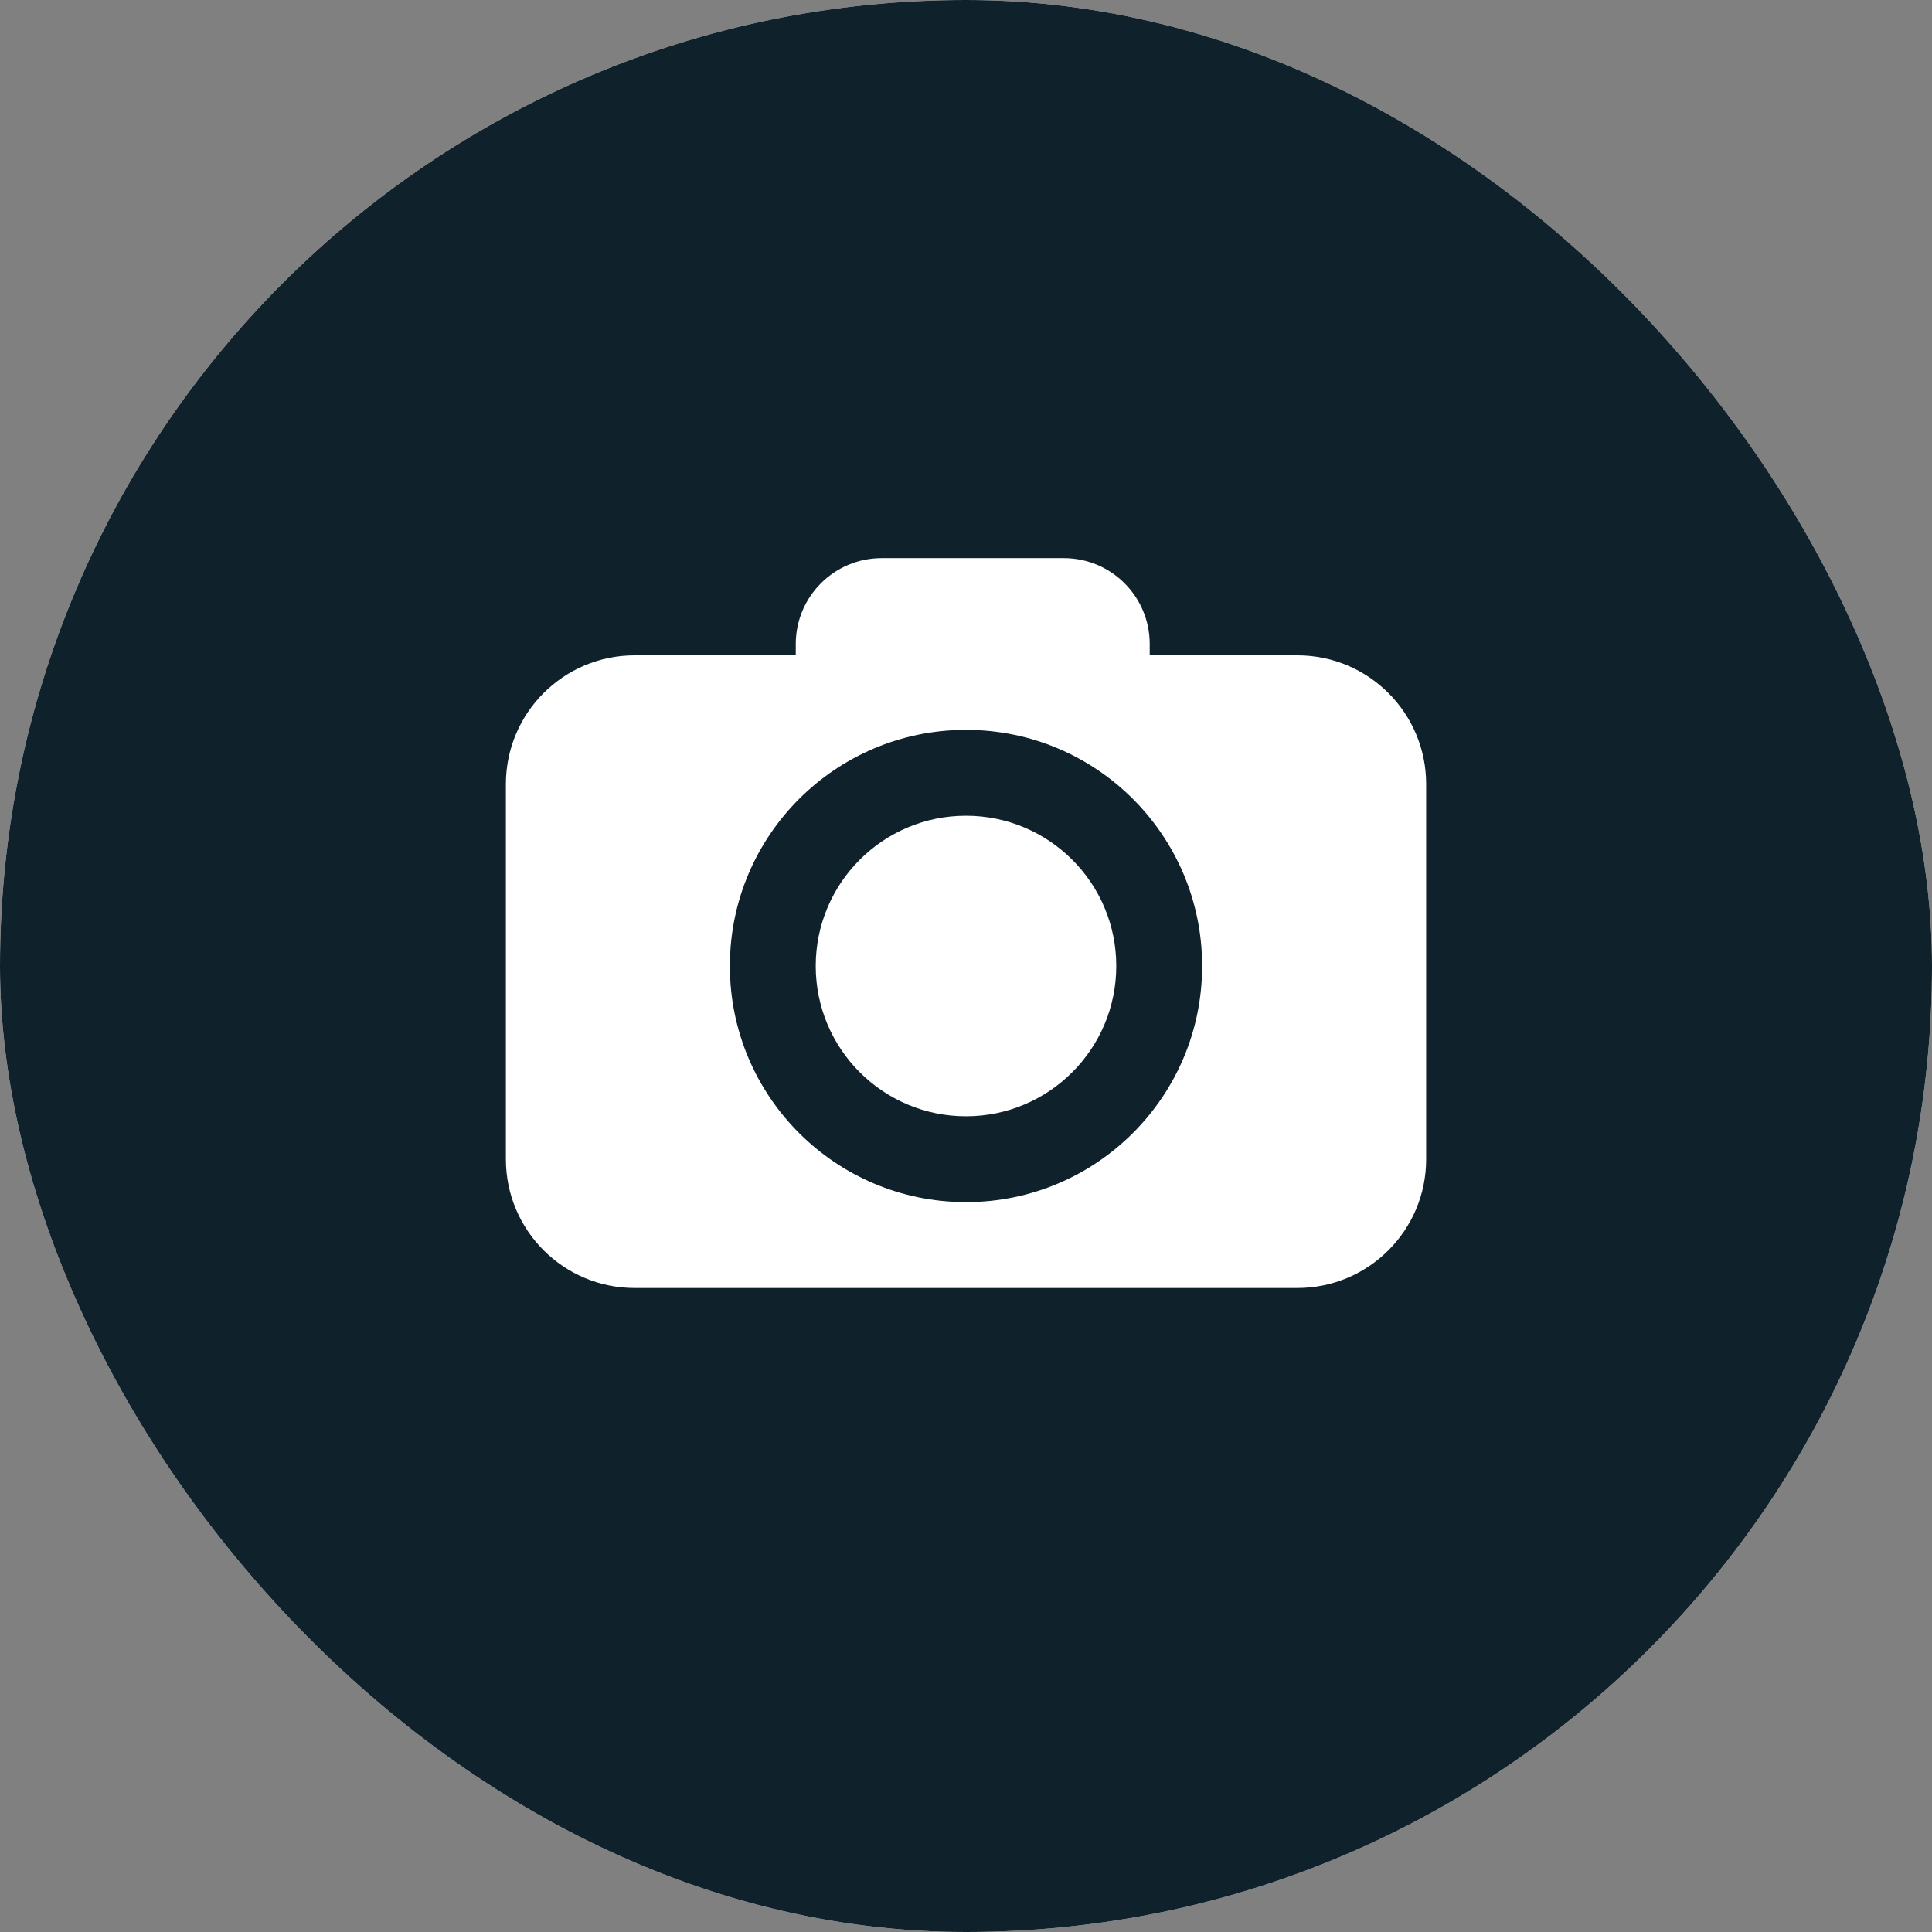 <svg width="45" height="45" viewBox="0 0 45 45" fill="none" xmlns="http://www.w3.org/2000/svg">
<rect x="0" y="0" width="45" height="45" fill="#808080" stroke="none"/>
<g id="Tab Icon/ Image / Selected">
<rect width="45" height="45" rx="22.5" fill="white"/>
<rect id="Rectangle 871" width="45" height="45" rx="22.5" fill="#0F212A"/>
<path id="Subtract" fill-rule="evenodd" clip-rule="evenodd" d="M18.535 15C18.535 13.895 19.431 13 20.535 13H24.779C25.884 13 26.779 13.895 26.779 15V15.264H30.218C31.875 15.264 33.218 16.607 33.218 18.264V27C33.218 28.657 31.875 30 30.218 30H14.783C13.126 30 11.783 28.657 11.783 27V18.264C11.783 16.607 13.126 15.264 14.783 15.264H18.535V15ZM22.5 28C25.538 28 28 25.538 28 22.5C28 19.462 25.538 17 22.5 17C19.463 17 17 19.462 17 22.5C17 25.538 19.463 28 22.5 28Z" fill="white"/>
<circle id="Ellipse 165" cx="22.5" cy="22.5" r="3.5" fill="white"/>
</g>
</svg>

